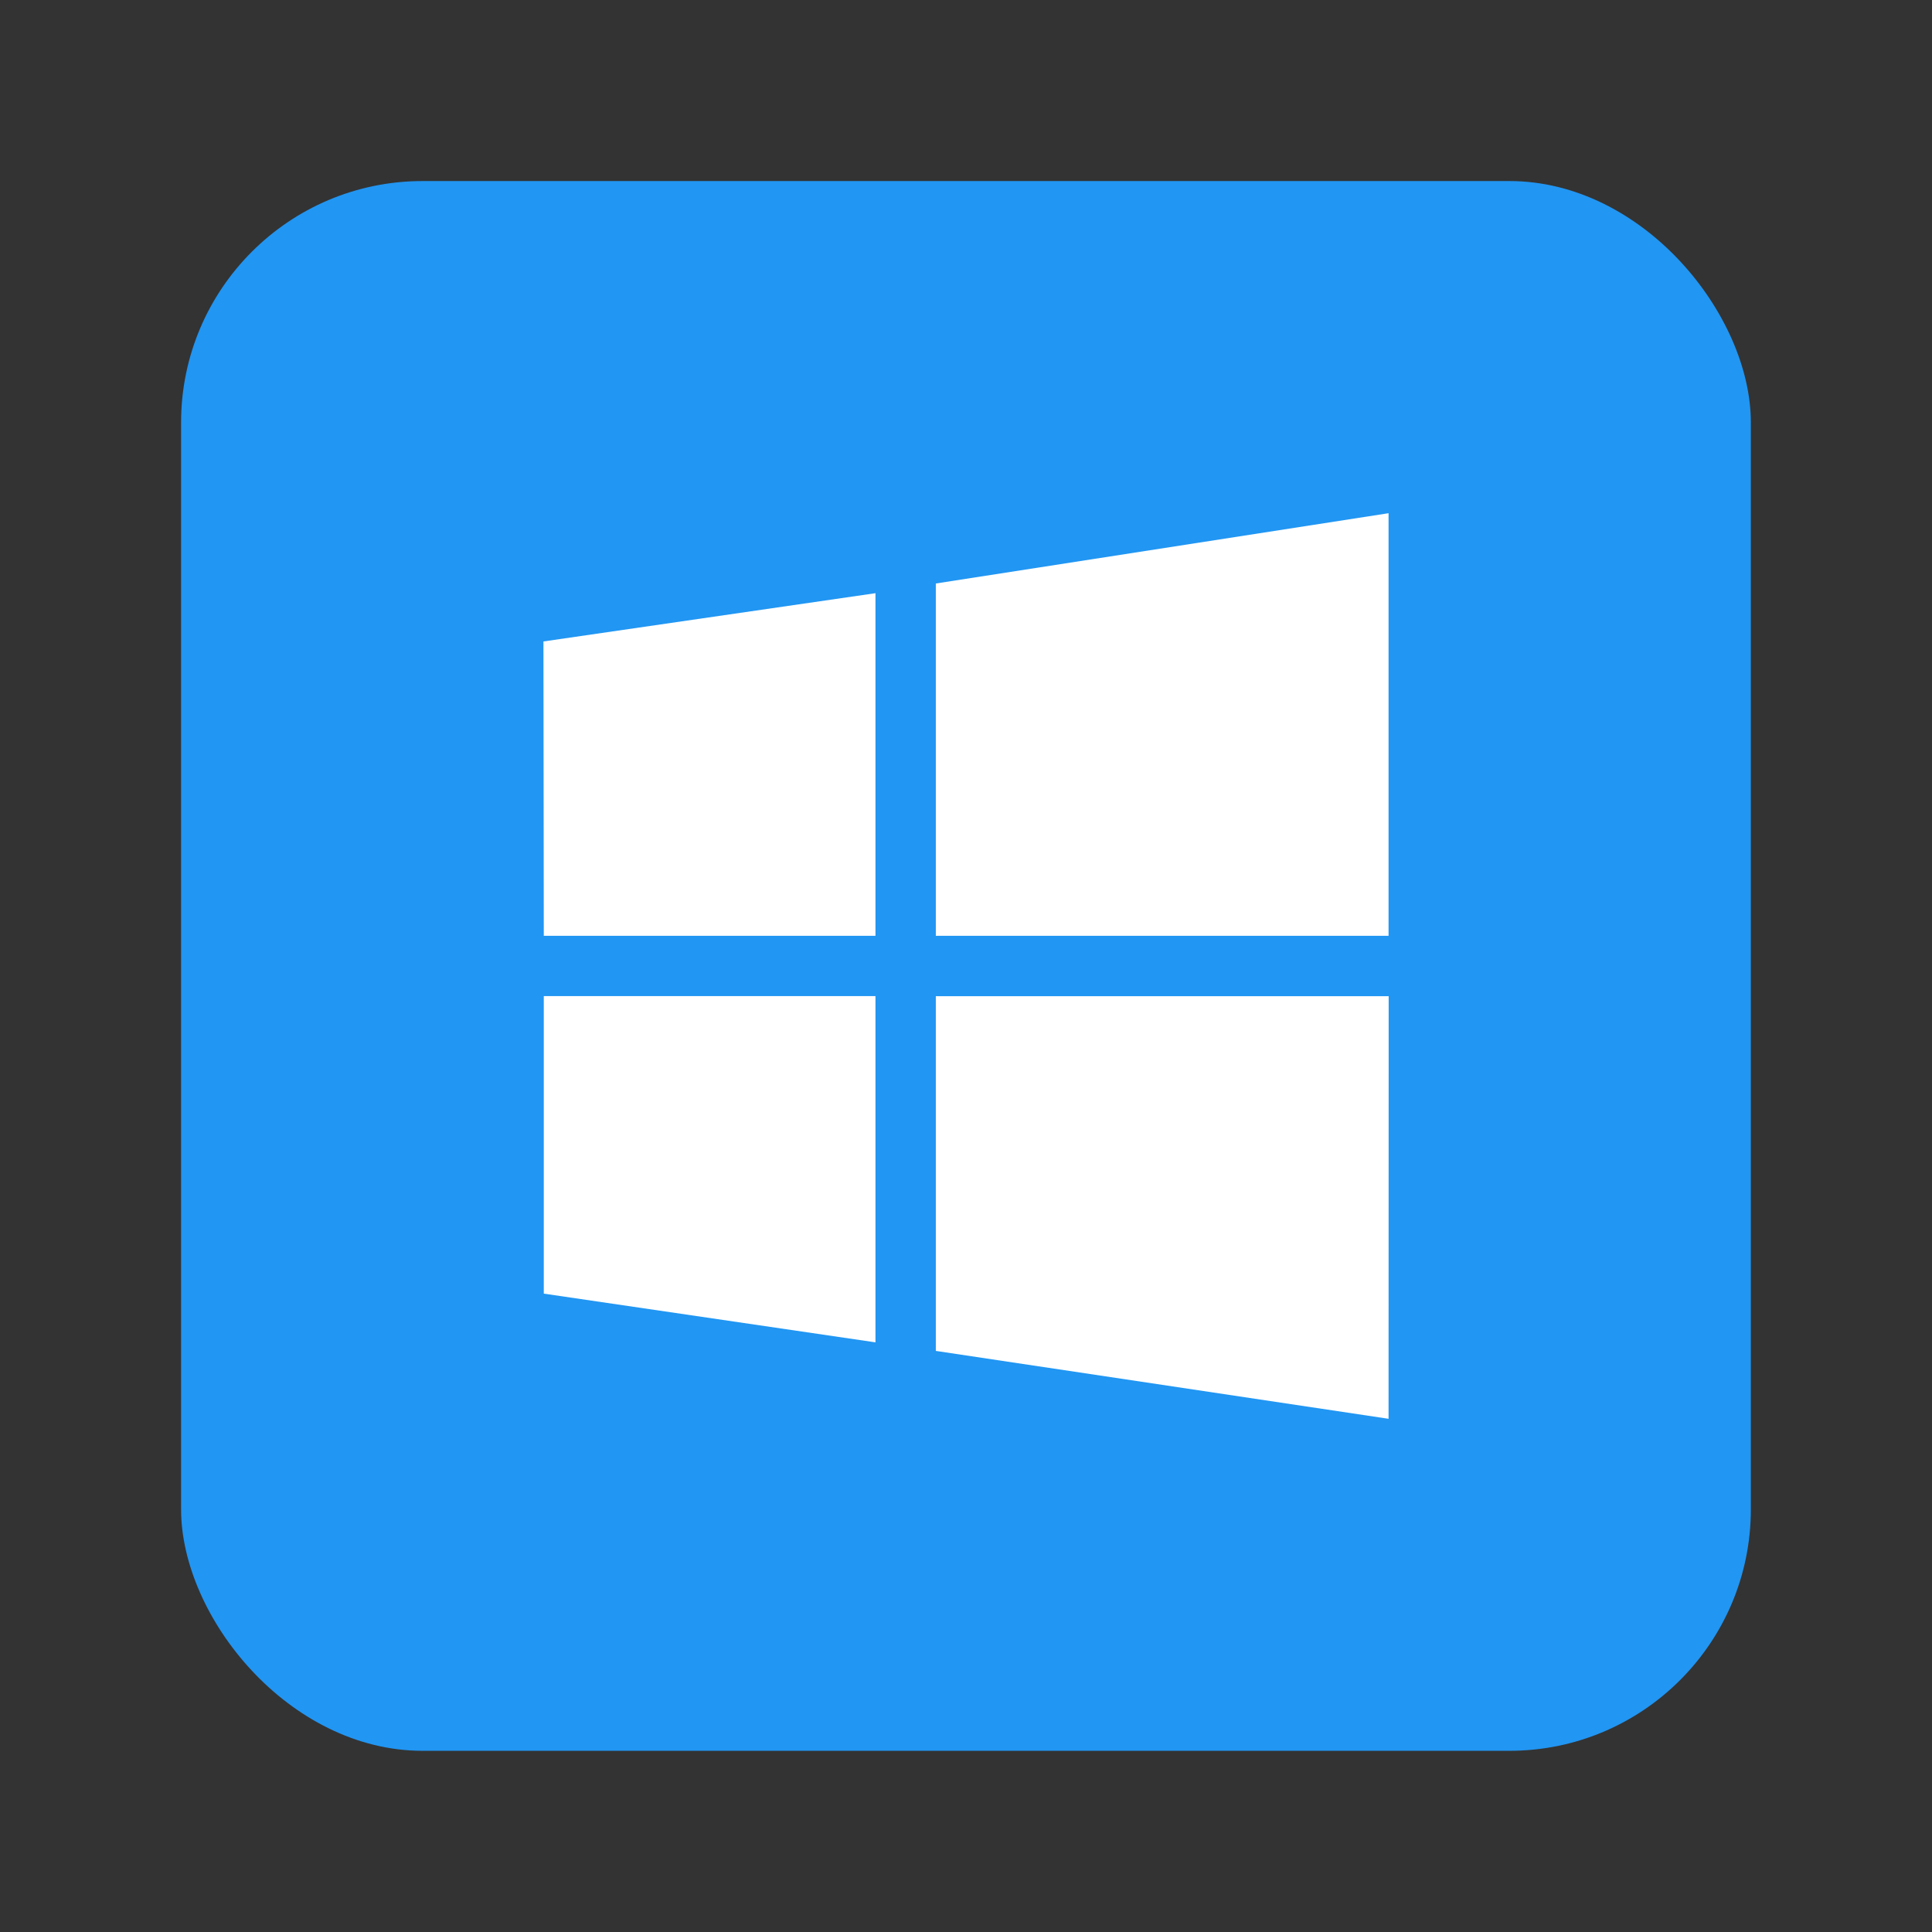 <svg width="64" height="64" version="1.1" viewBox="0 0 16.933 16.933" xmlns="http://www.w3.org/2000/svg" xmlns:xlink="http://www.w3.org/1999/xlink">
 <rect x="0" y="0" width="16.933" height="16.933" fill="#333333" stroke="none"/>
 <g transform="matrix(1.04 0 0 1.04 -.339 -291.61)" stroke-width=".962" paint-order="markers stroke fill">
  <rect x="1.852" y="281.92" width="13.229" height="13.229" rx="2.035" ry="2.035" fill="#2196f3"/>
 </g>
 <path d="m12.17 4.498-3.968 0.616v3.088h3.968zm-4.497 0.701-2.91 0.423 0.003 2.58h2.907zm-2.907 3.531v2.608l2.907 0.427v-3.035zm3.436 0.001v3.109l3.968 0.595 1e-3 -3.704z" fill="#fff" stroke-width="1.012"/>
</svg>
